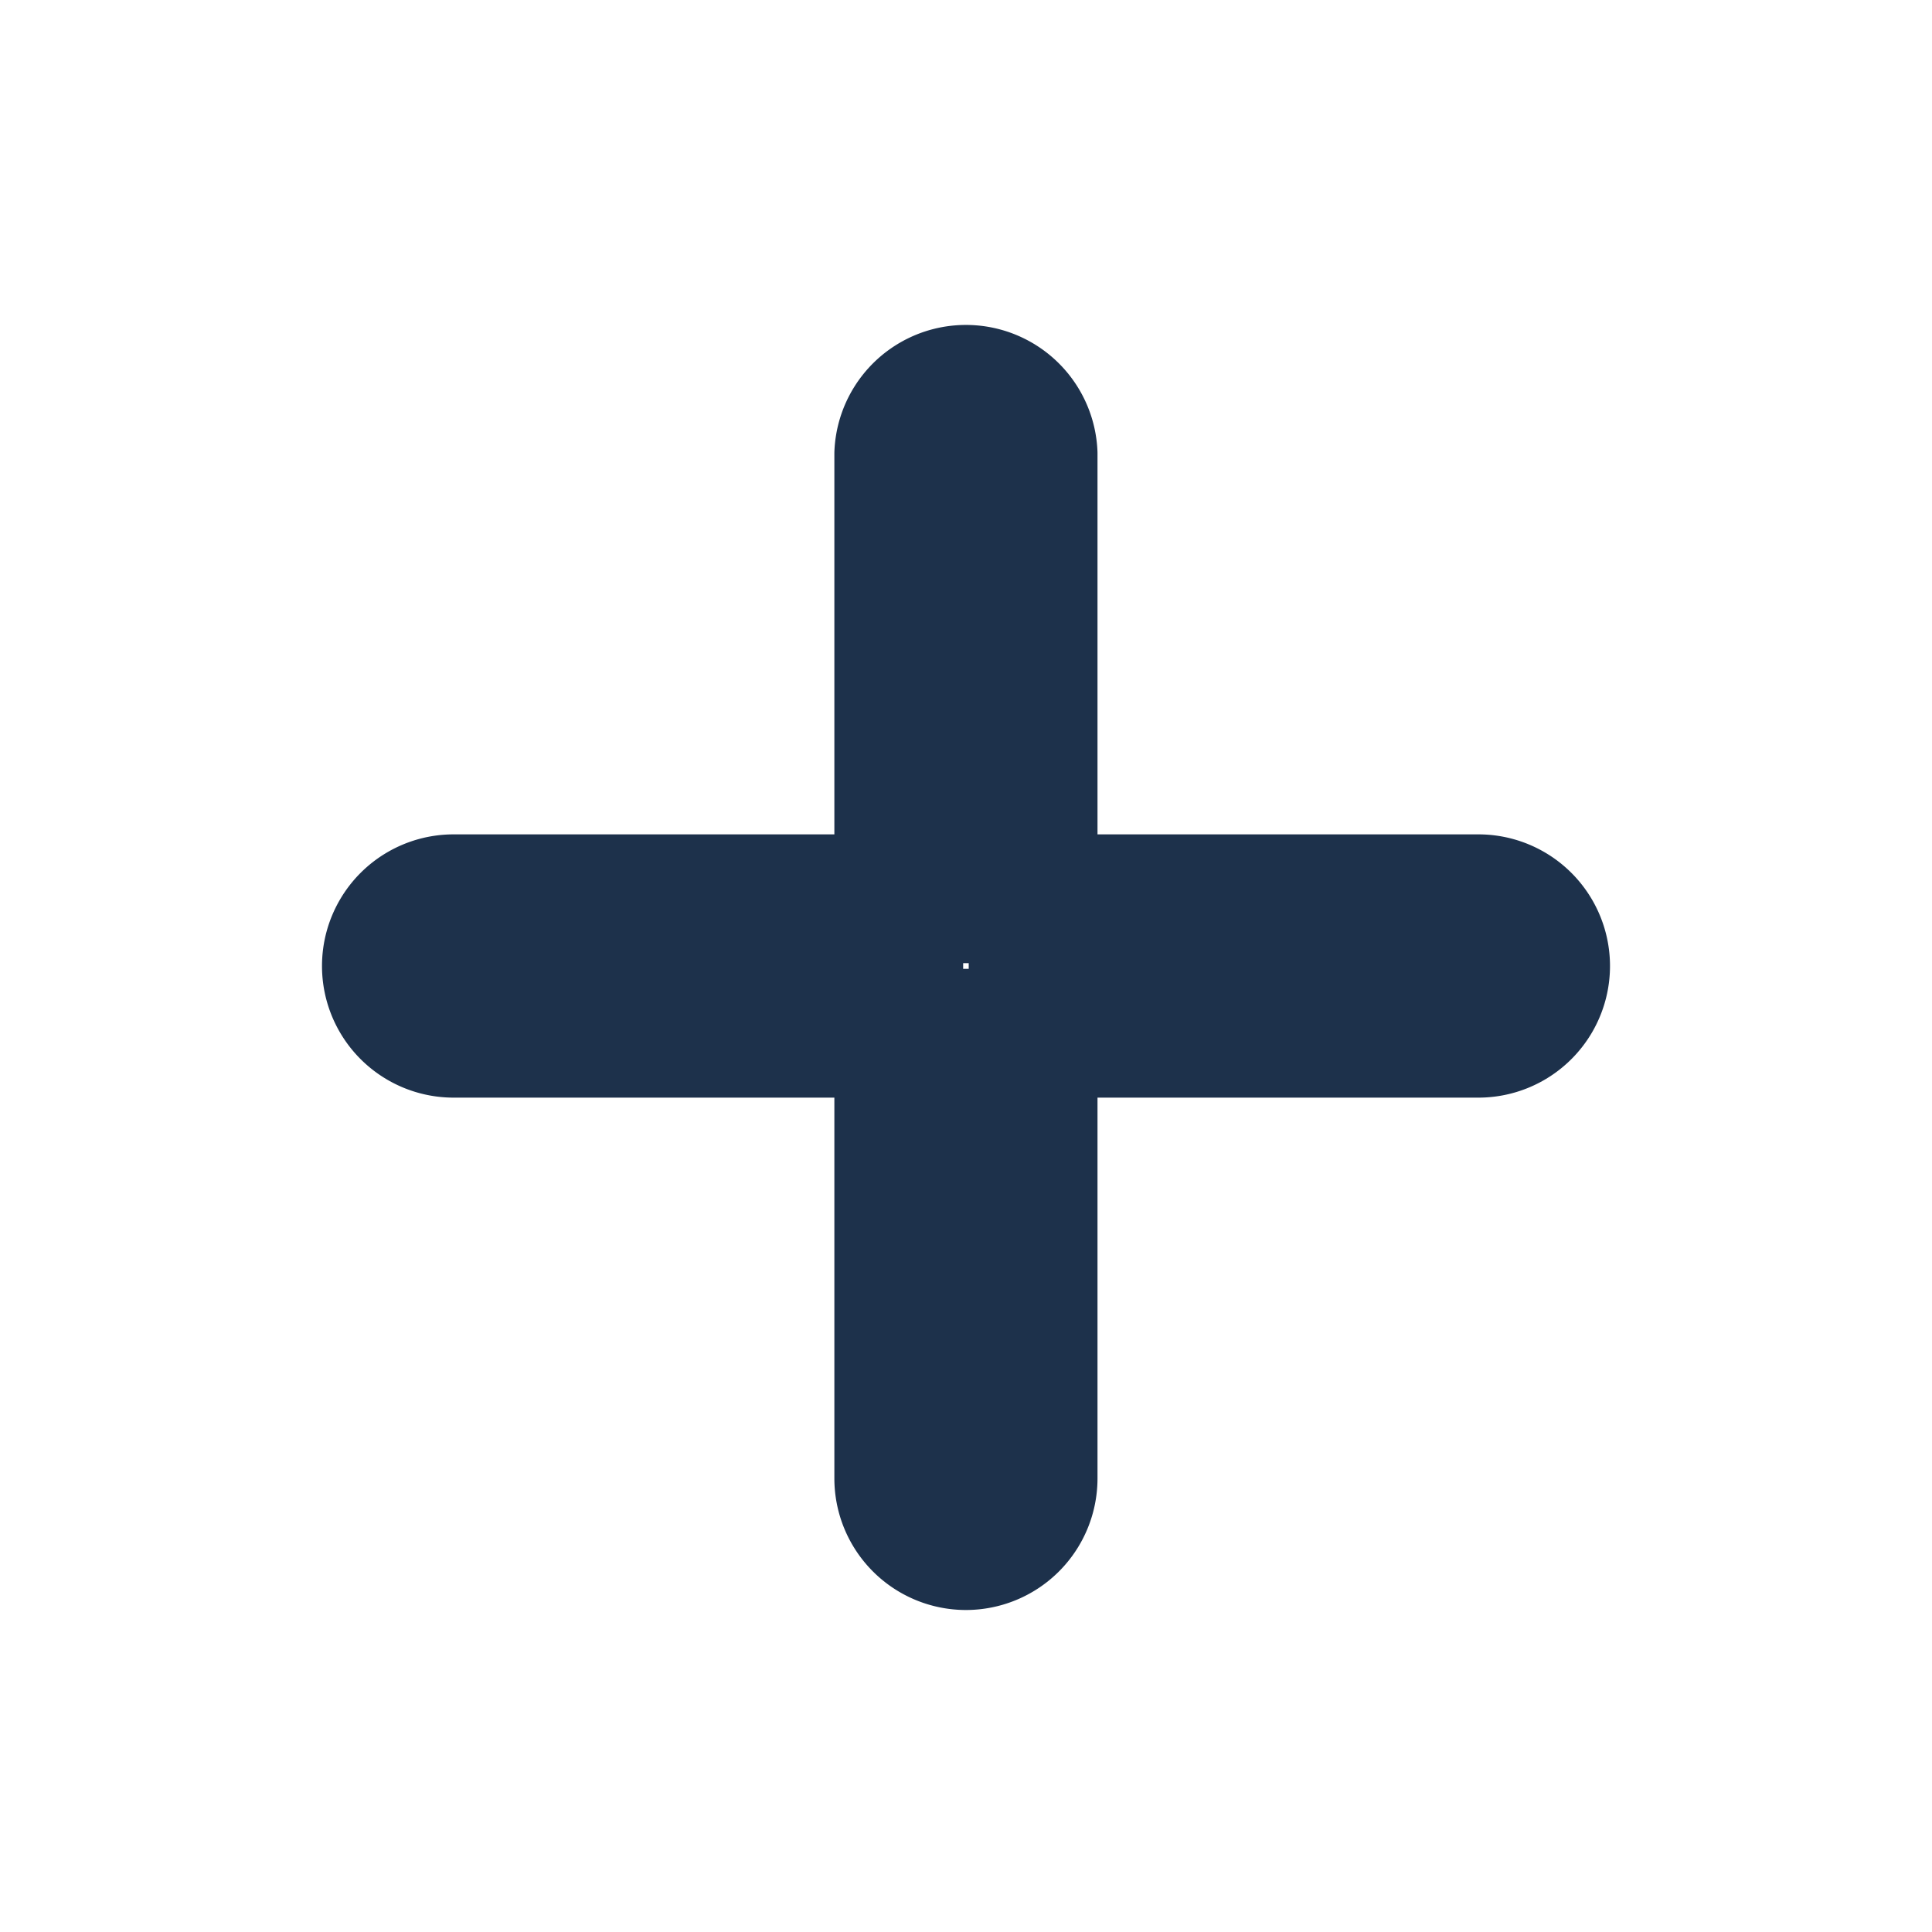 <svg xmlns="http://www.w3.org/2000/svg" width="15" height="15" viewBox="0 0 15 15">
<defs>
    <style>
      .cls-1 {
        fill: #1d314b;
        stroke: #1d314b;
        stroke-linejoin: round;
        stroke-width: 1px;
        fill-rule: evenodd;
      }
    </style>
  </defs>
  <path id="icn_more" class="cls-1" d="M11.478,8.022H3.522a0.522,0.522,0,0,1,0-1.044h7.956A0.522,0.522,0,1,1,11.478,8.022ZM7.5,12a0.522,0.522,0,0,1-.522-0.522V3.522a0.522,0.522,0,0,1,1.043,0v7.956A0.522,0.522,0,0,1,7.5,12Z"/>
</svg>
